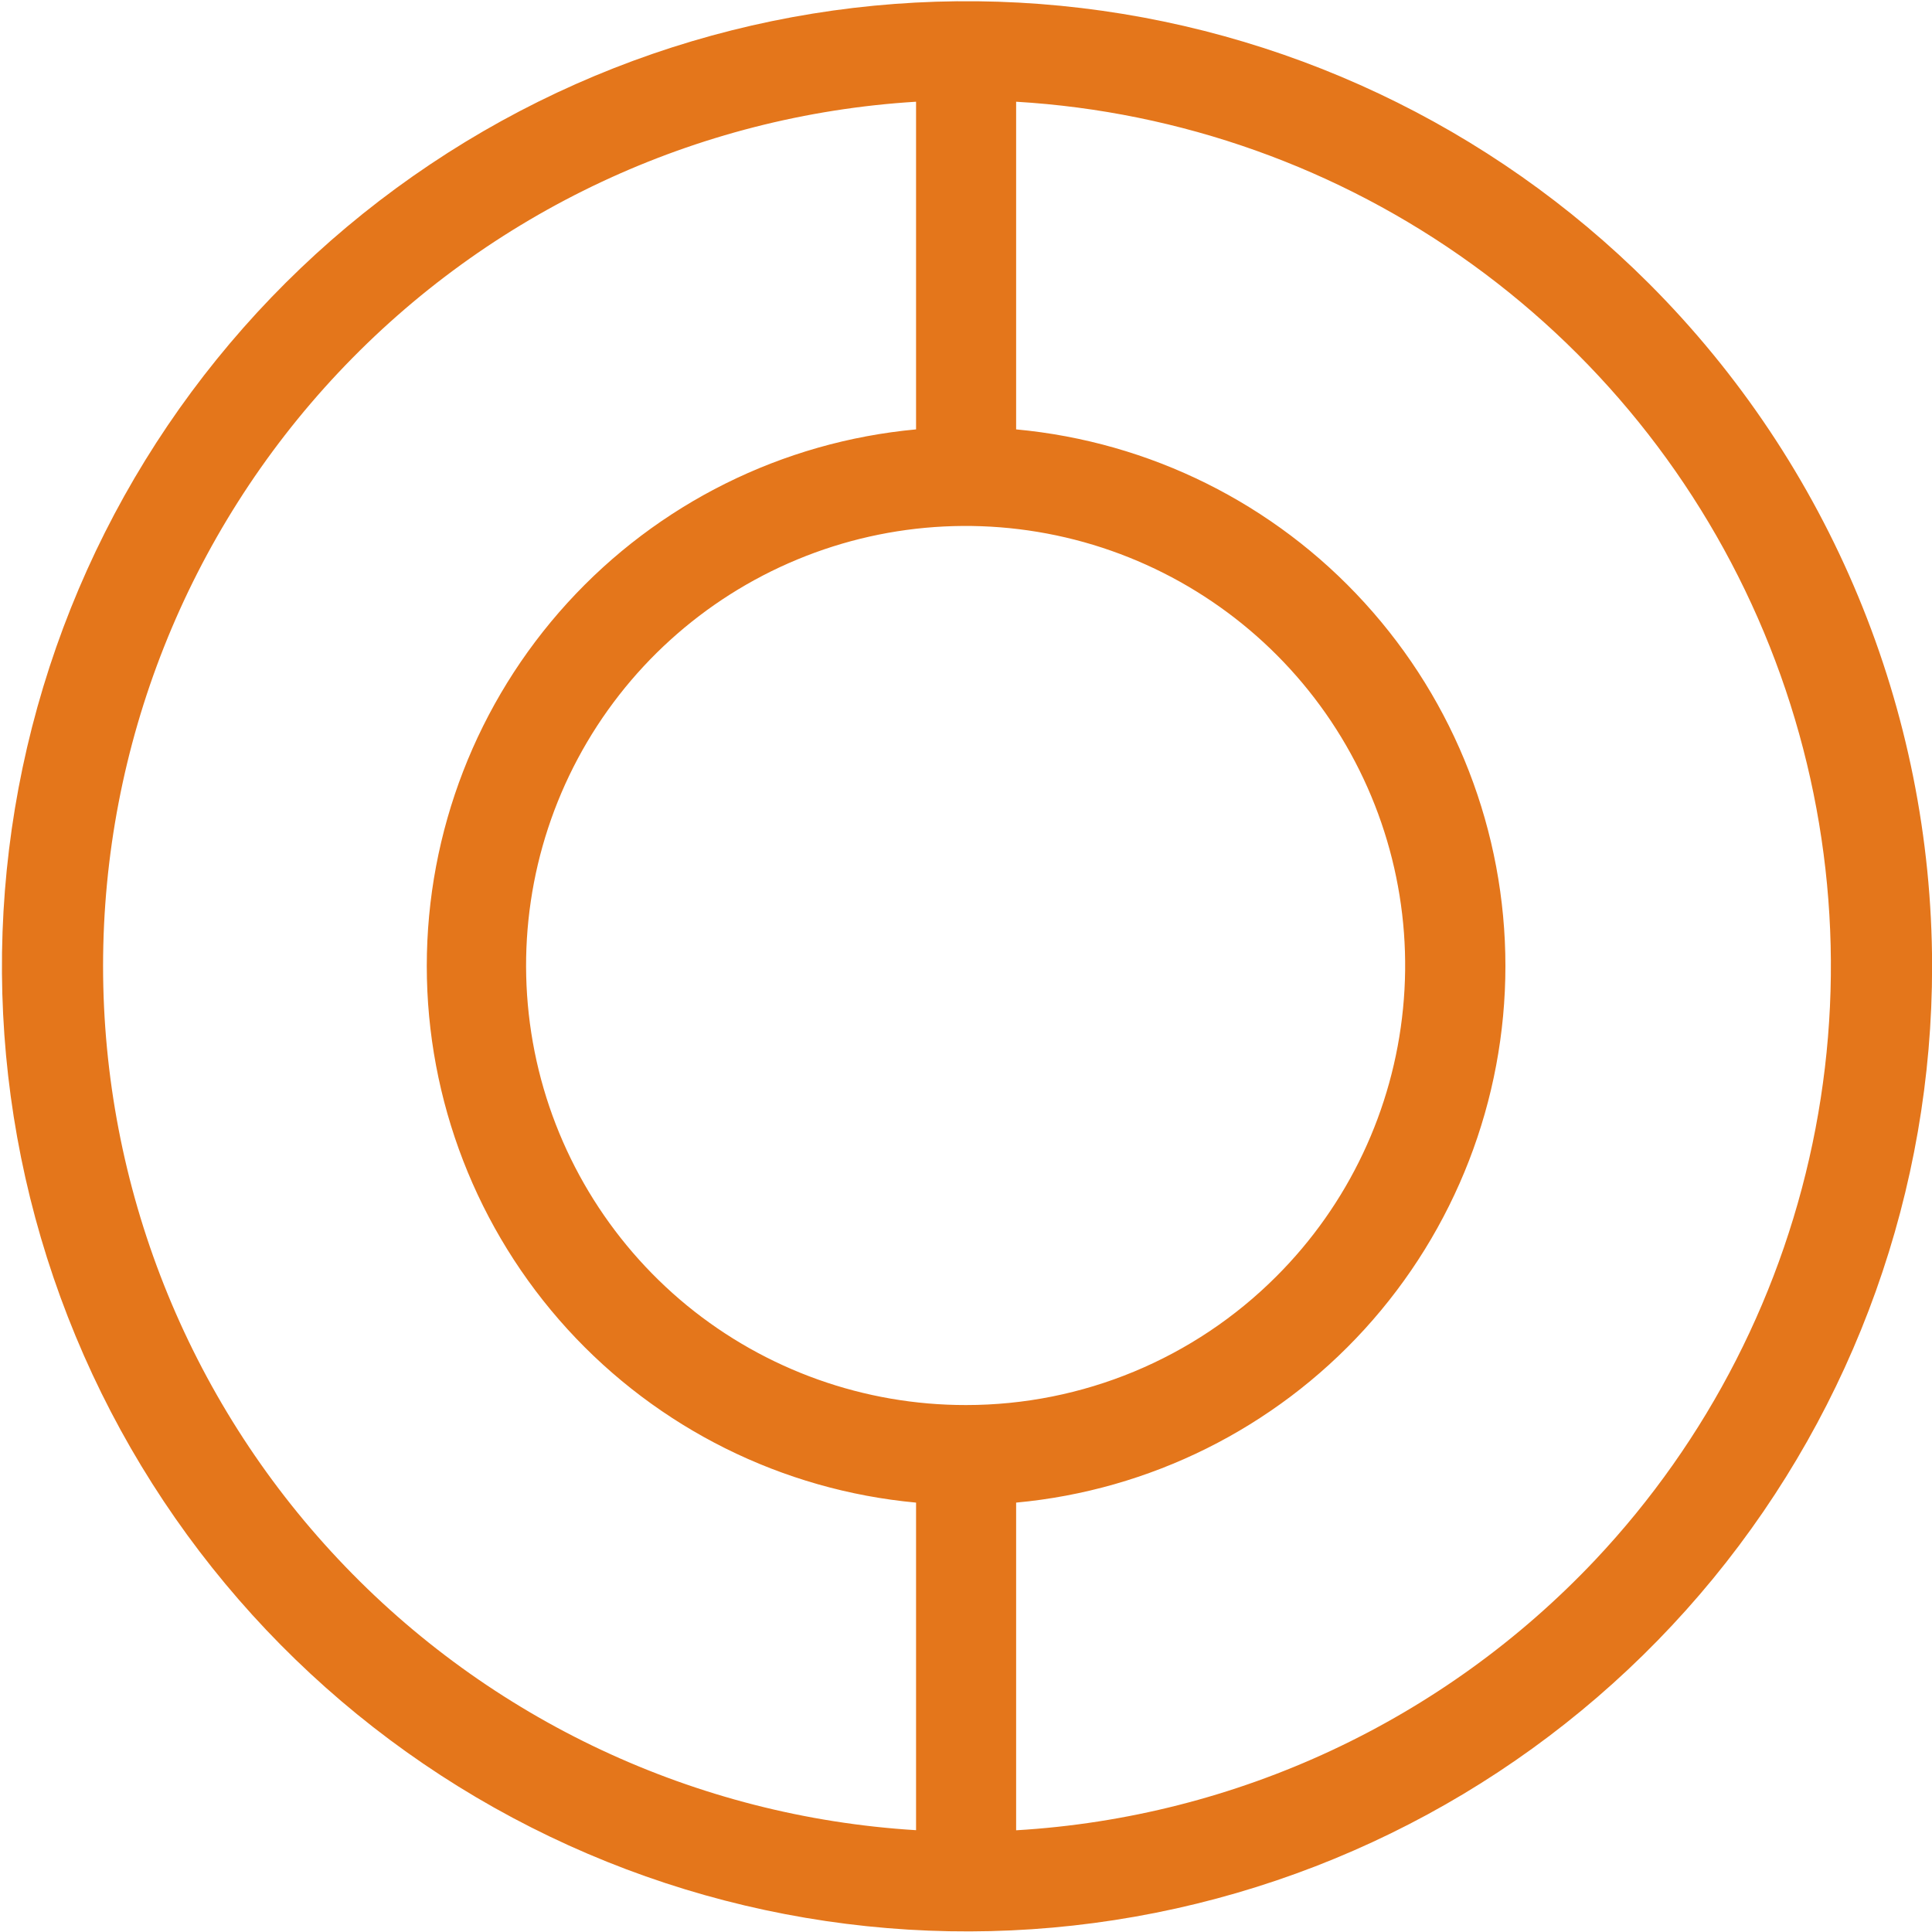 <svg width="20" height="20" viewBox="0 0 20 20" fill="none" xmlns="http://www.w3.org/2000/svg">
<g clip-path="url(#clip0_2318_1819)">
<path d="M17.068 2.933C15.433 1.3 13.281 0.285 10.981 0.06C8.681 -0.165 6.374 0.415 4.454 1.701C2.533 2.986 1.117 4.898 0.448 7.11C-0.221 9.322 -0.103 11.698 0.783 13.832C1.668 15.967 3.267 17.729 5.306 18.817C7.344 19.905 9.697 20.253 11.964 19.801C14.23 19.349 16.27 18.126 17.736 16.339C19.201 14.552 20.002 12.312 20.001 10C19.998 7.349 18.943 4.807 17.068 2.933V2.933ZM9.483 18.946C7.205 18.807 5.065 17.804 3.502 16.141C1.938 14.479 1.067 12.282 1.067 10C1.067 7.717 1.938 5.521 3.502 3.858C5.065 2.196 7.205 1.192 9.483 1.053V4.445C8.098 4.573 6.811 5.213 5.874 6.241C4.937 7.269 4.418 8.609 4.418 10C4.418 11.39 4.937 12.731 5.874 13.759C6.811 14.786 8.098 15.427 9.483 15.555V18.946ZM10 14.545C8.947 14.546 7.927 14.182 7.112 13.515C6.298 12.847 5.74 11.918 5.534 10.886C5.328 9.853 5.486 8.781 5.982 7.852C6.478 6.923 7.281 6.195 8.253 5.792C9.226 5.388 10.308 5.335 11.316 5.64C12.324 5.946 13.194 6.591 13.779 7.466C14.364 8.342 14.628 9.393 14.524 10.441C14.421 11.489 13.958 12.469 13.213 13.213C12.361 14.066 11.206 14.545 10.001 14.545H10ZM16.514 16.148C14.945 17.811 12.801 18.812 10.519 18.947V15.555C11.904 15.427 13.191 14.786 14.127 13.759C15.064 12.731 15.584 11.39 15.584 10C15.584 8.609 15.064 7.269 14.127 6.241C13.191 5.213 11.904 4.573 10.519 4.445V1.053C12.221 1.154 13.859 1.738 15.241 2.737C16.623 3.735 17.691 5.108 18.32 6.692C18.95 8.277 19.114 10.008 18.794 11.683C18.474 13.358 17.683 14.907 16.514 16.148V16.148Z" fill="#E4761B"/>
</g>
<defs>
<clipPath id="clip0_2318_1819">
<rect width="20" height="20" fill="white"/>
</clipPath>
</defs>
</svg>
